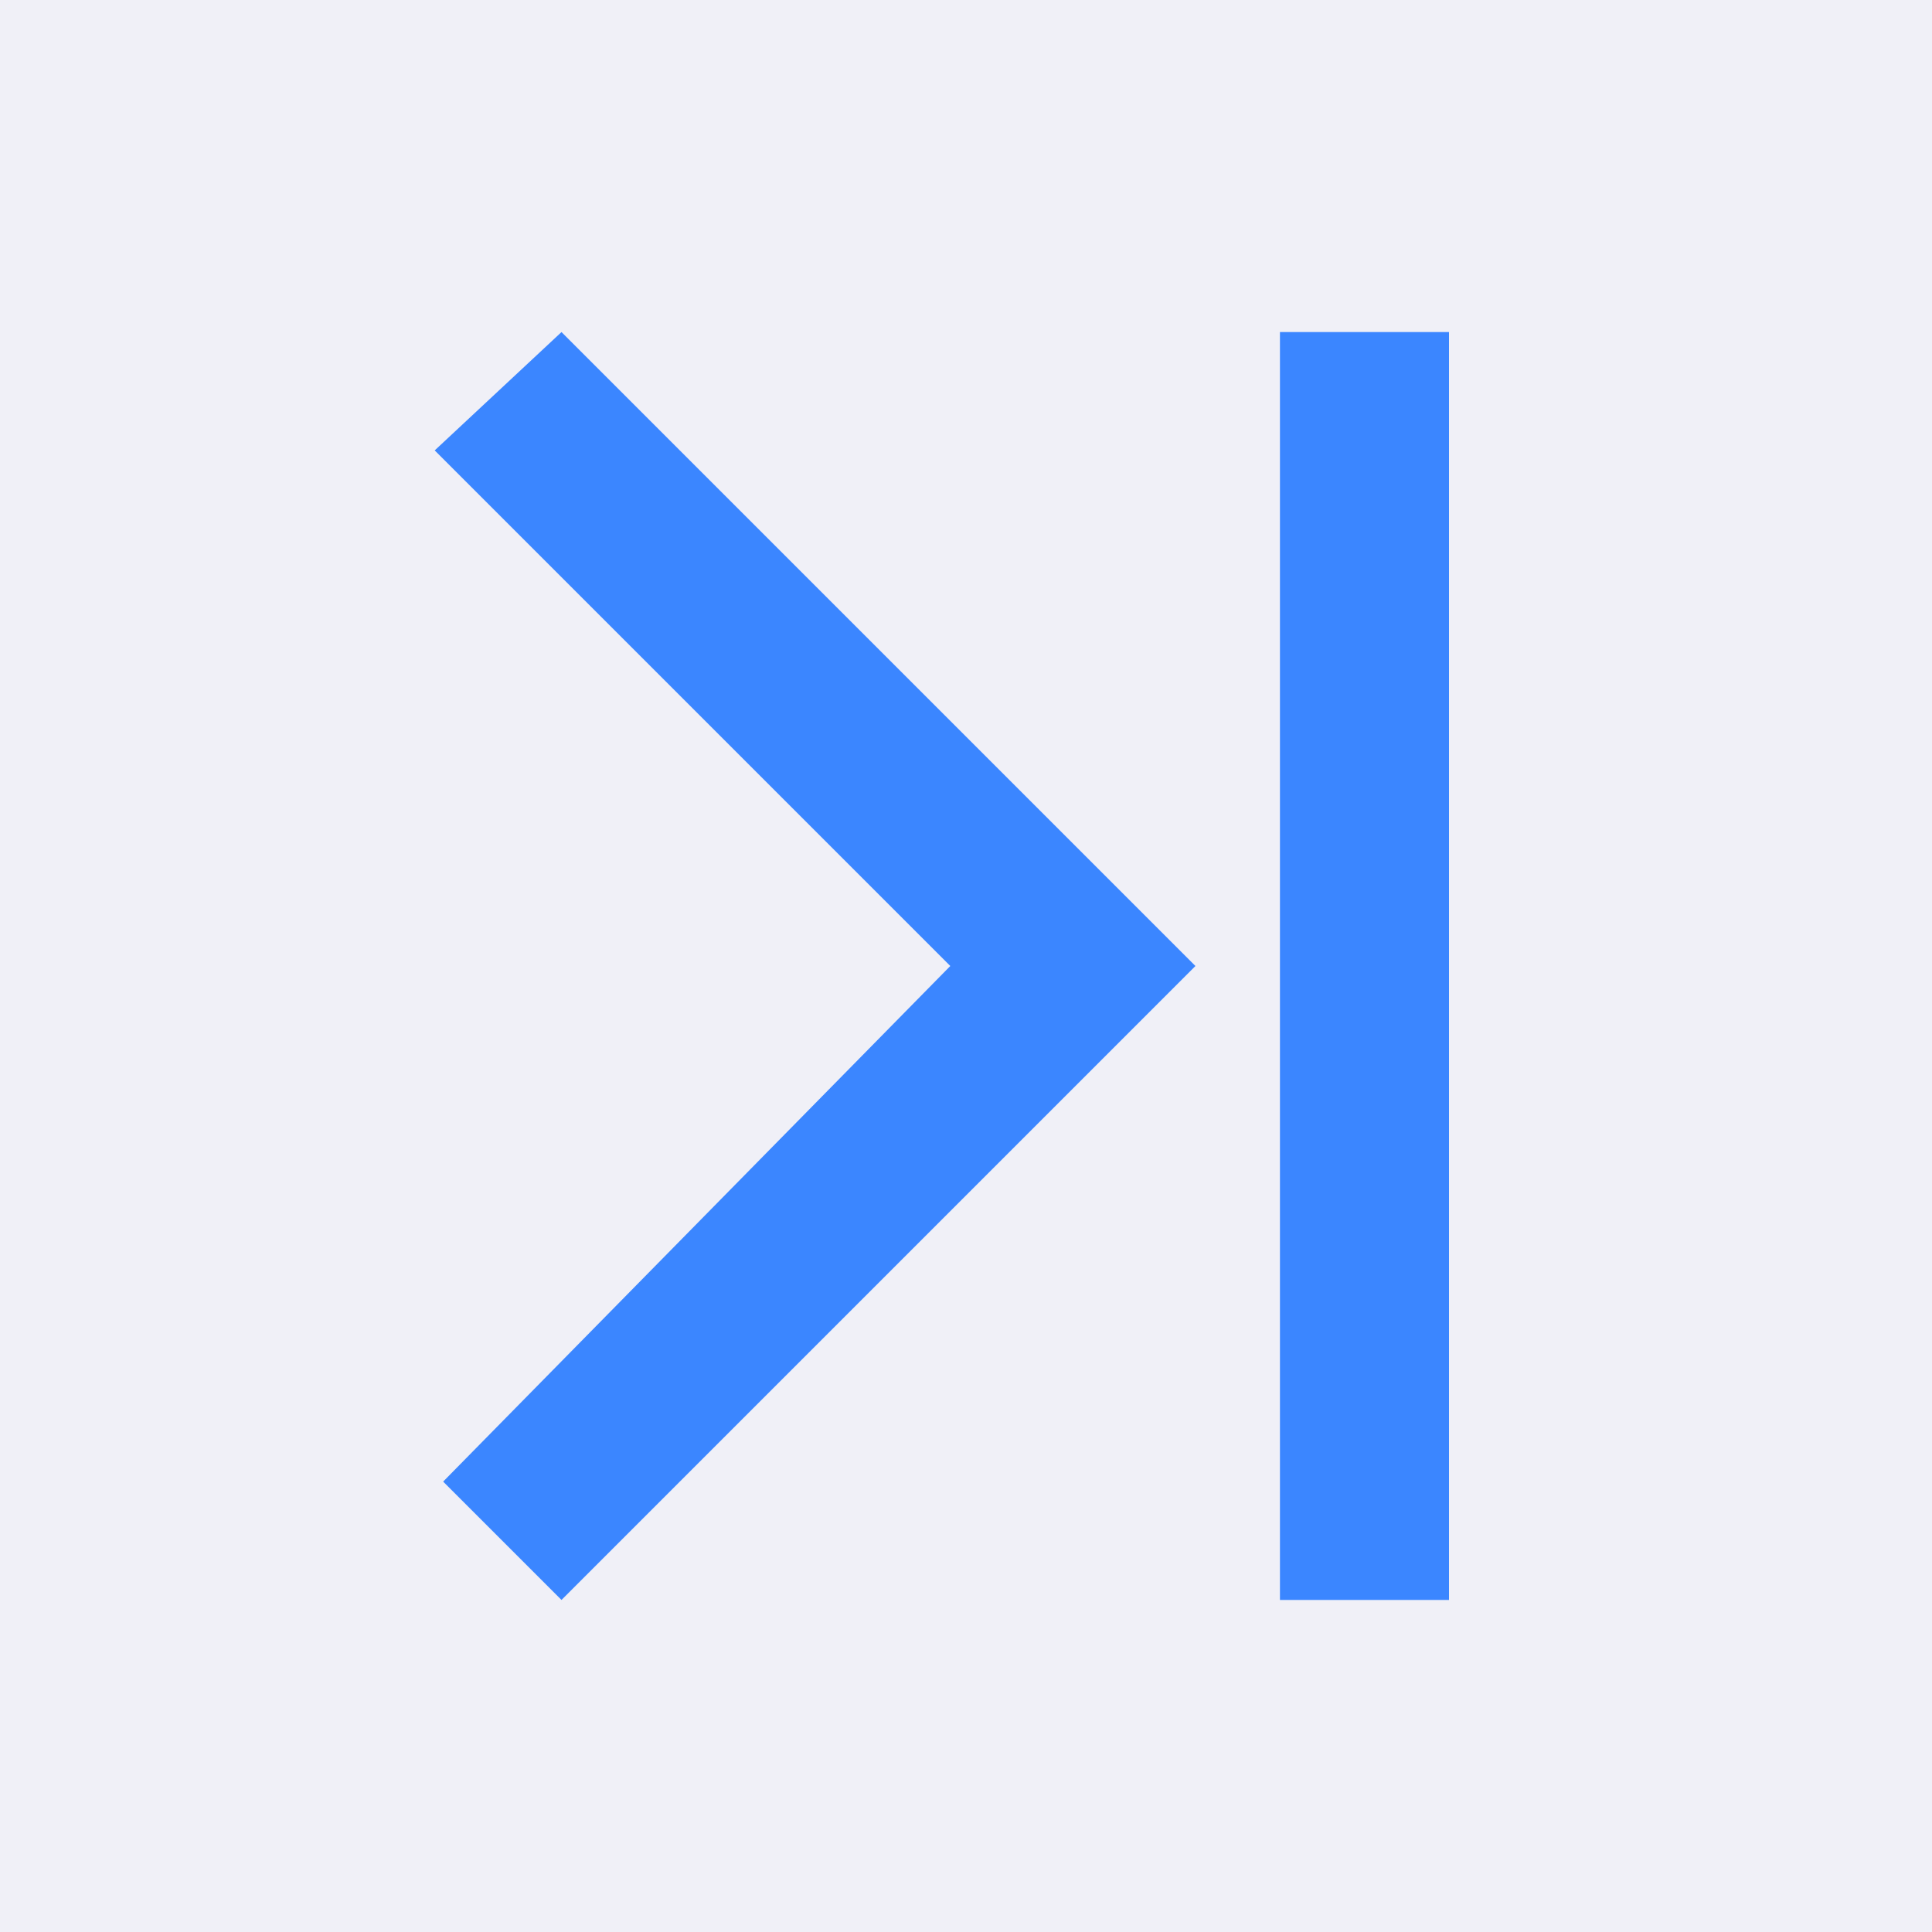 <svg xmlns="http://www.w3.org/2000/svg" xmlns:xlink="http://www.w3.org/1999/xlink" width="32" height="32" viewBox="0 0 32 32">
  <defs>
    <style>
      .cls-1 {
        fill: none;
      }

      .cls-2 {
        fill: #f0f0f7;
      }

      .cls-3 {
        clip-path: url(#clip-path);
      }

      .cls-4 {
        fill: #3b86ff;
      }
    </style>
    <clipPath id="clip-path">
      <rect class="cls-1" width="24" height="24"/>
    </clipPath>
  </defs>
  <g id="尾页" transform="translate(-488 -291)">
    <rect id="矩形_1898" data-name="矩形 1898" class="cls-2" width="32" height="32" transform="translate(488 291)"/>
    <g id="组件_89_1" data-name="组件 89 – 1" class="cls-3" transform="translate(492 295)">
      <rect id="矩形_1893" data-name="矩形 1893" class="cls-1" width="24" height="24"/>
      <path id="路径_1564" data-name="路径 1564" class="cls-4" d="M264.54,181.167l-8.54-8.54,2.1-1.96,10.5,10.5-10.5,10.5-1.96-1.96Zm5.46-10.5h2.8v21H270v-21Z" transform="translate(-252.8 -169.167)"/>
    </g>
  </g>
</svg>

